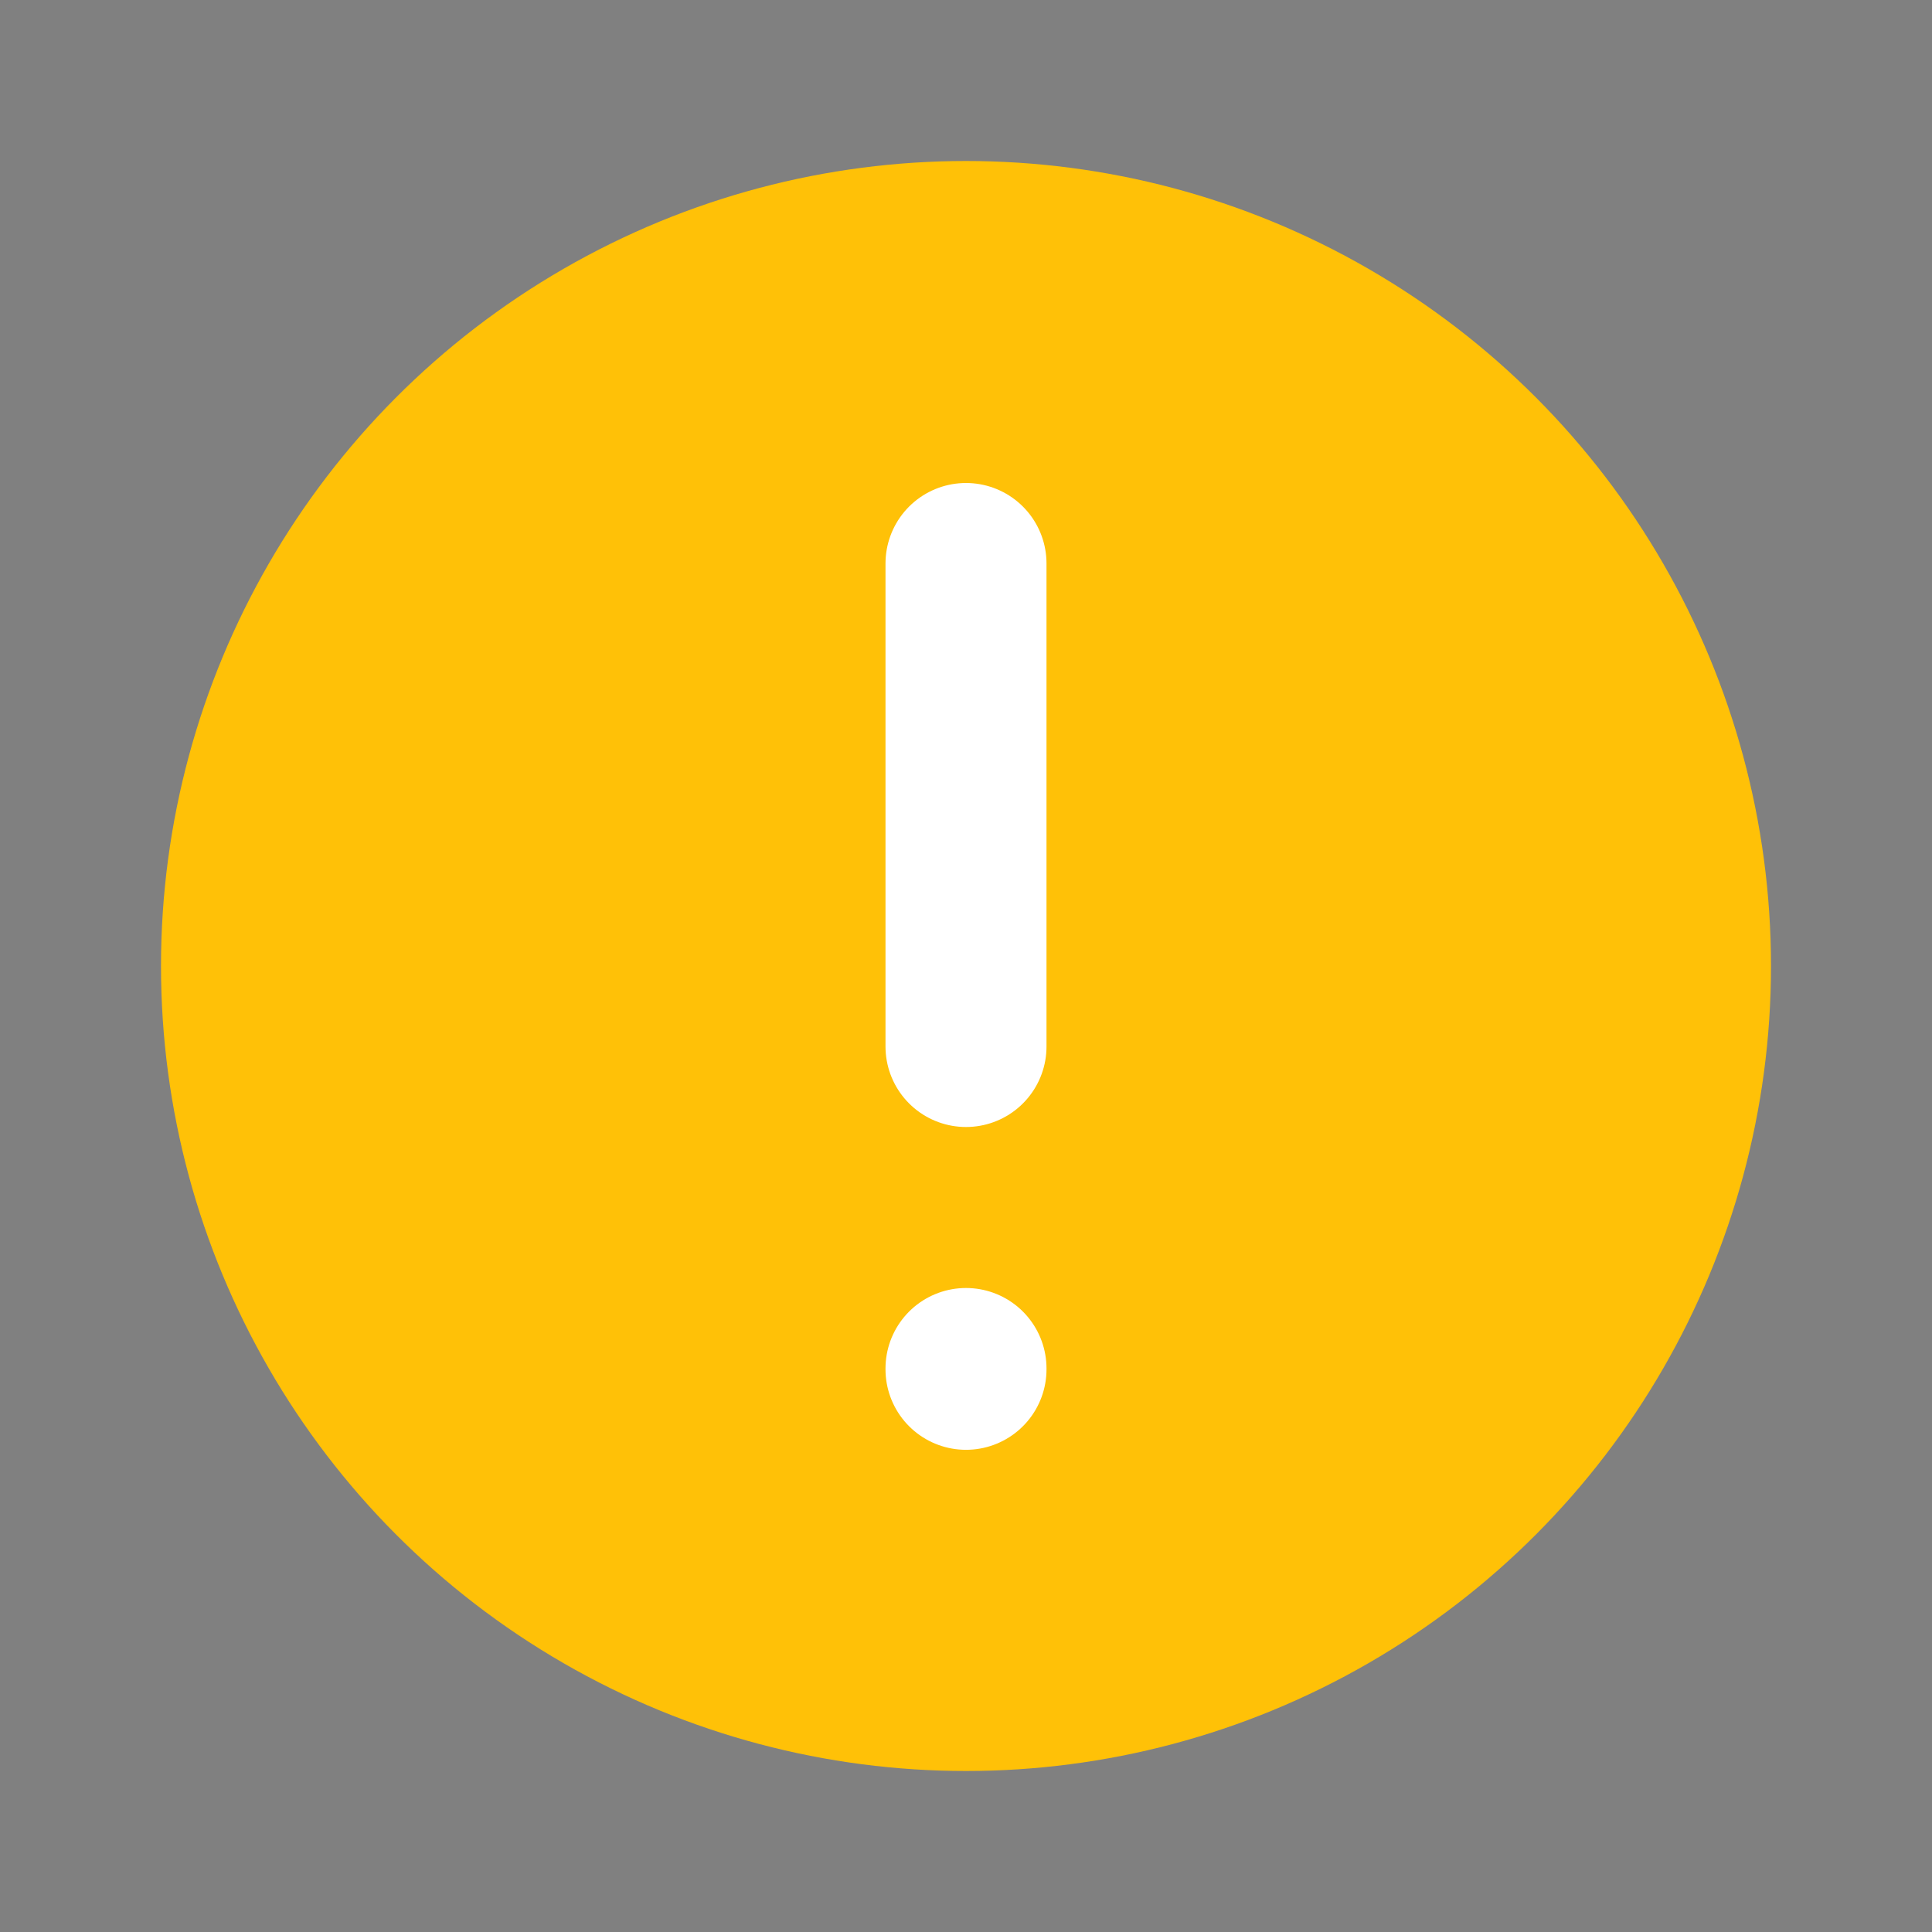 <svg width="24" height="24" viewBox="0 0 24 24" xmlns="http://www.w3.org/2000/svg">
  <rect x="0" y="0" width="24" height="24" fill="#808080" stroke="none"/>
  <circle cx="12" cy="12" r="10" fill="#ffc107"/>
  <path d="M12 7v6M12 17v.01" stroke="white" stroke-width="2" stroke-linecap="round"/>
</svg>
